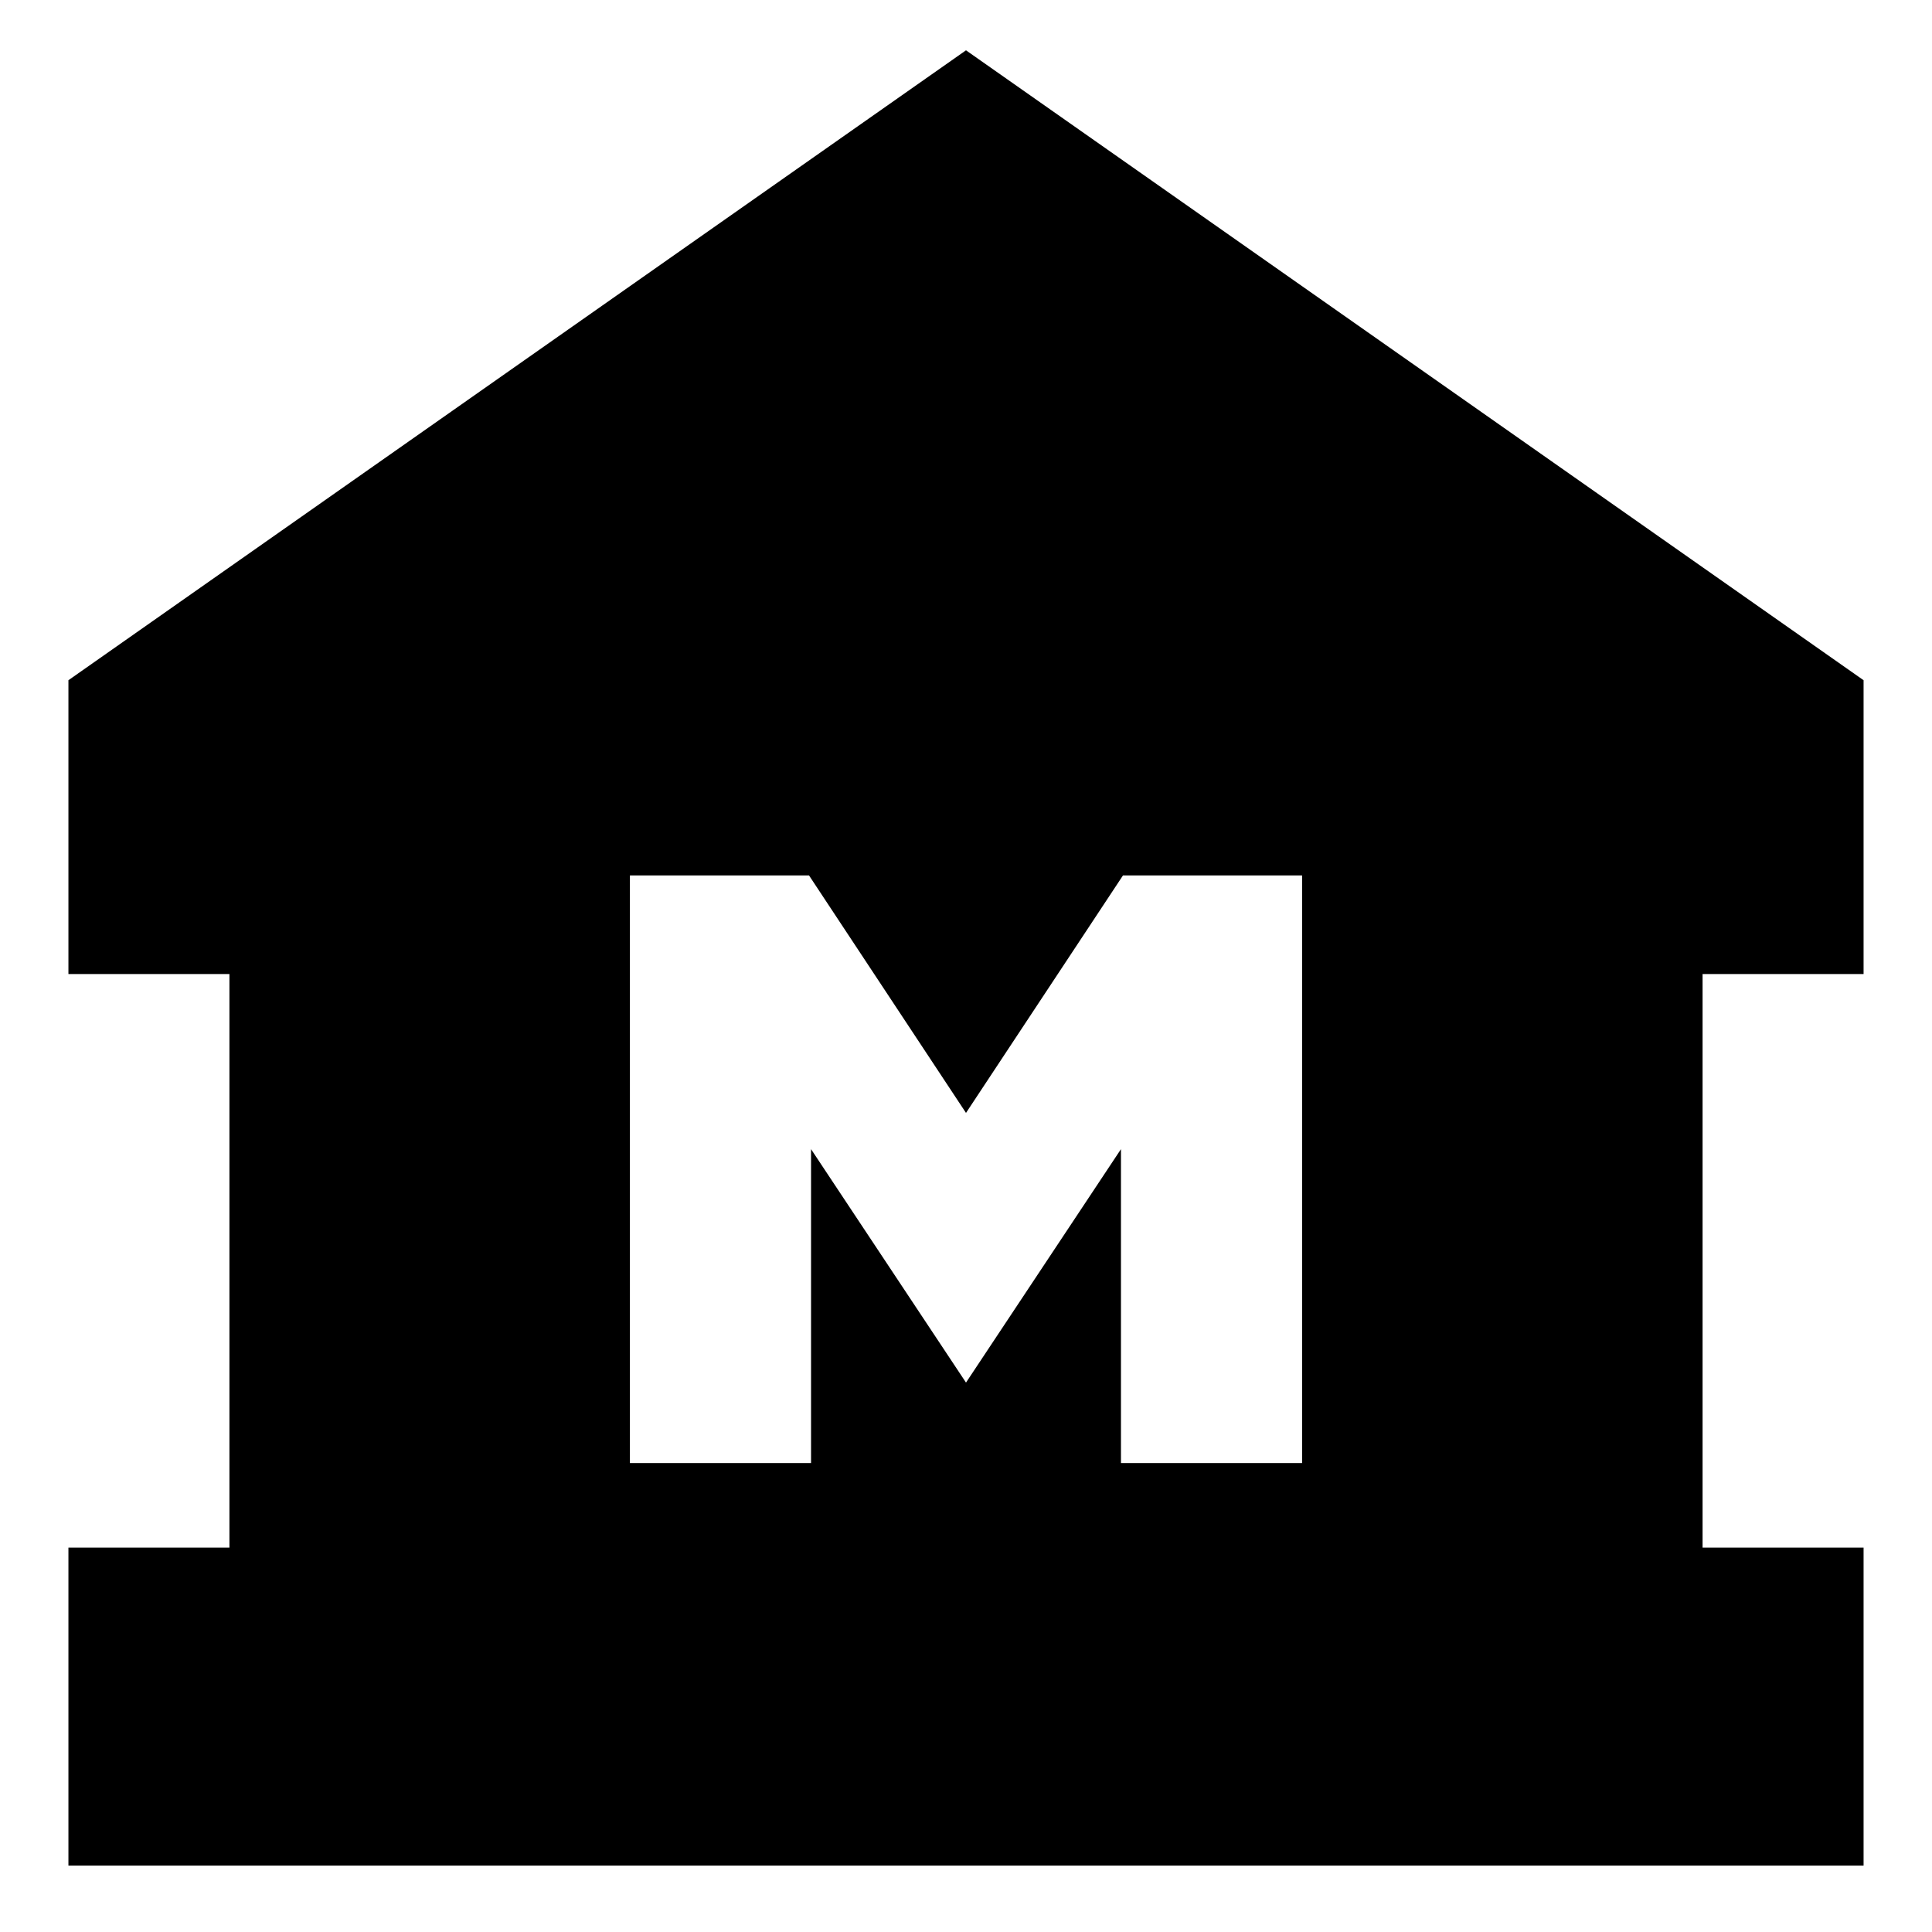<svg xmlns="http://www.w3.org/2000/svg" height="24" width="24"><path d="M0.85 23.175V19.225H2.85V12.1H0.85V8.45L12 0.625L23.15 8.45V12.1H21.15V19.225H23.15V23.175ZM7.825 18.175H10.075V14.275L12 17.175L13.925 14.275V18.175H16.175V10.875H13.95L12 13.825L10.05 10.875H7.825Z"/></svg>